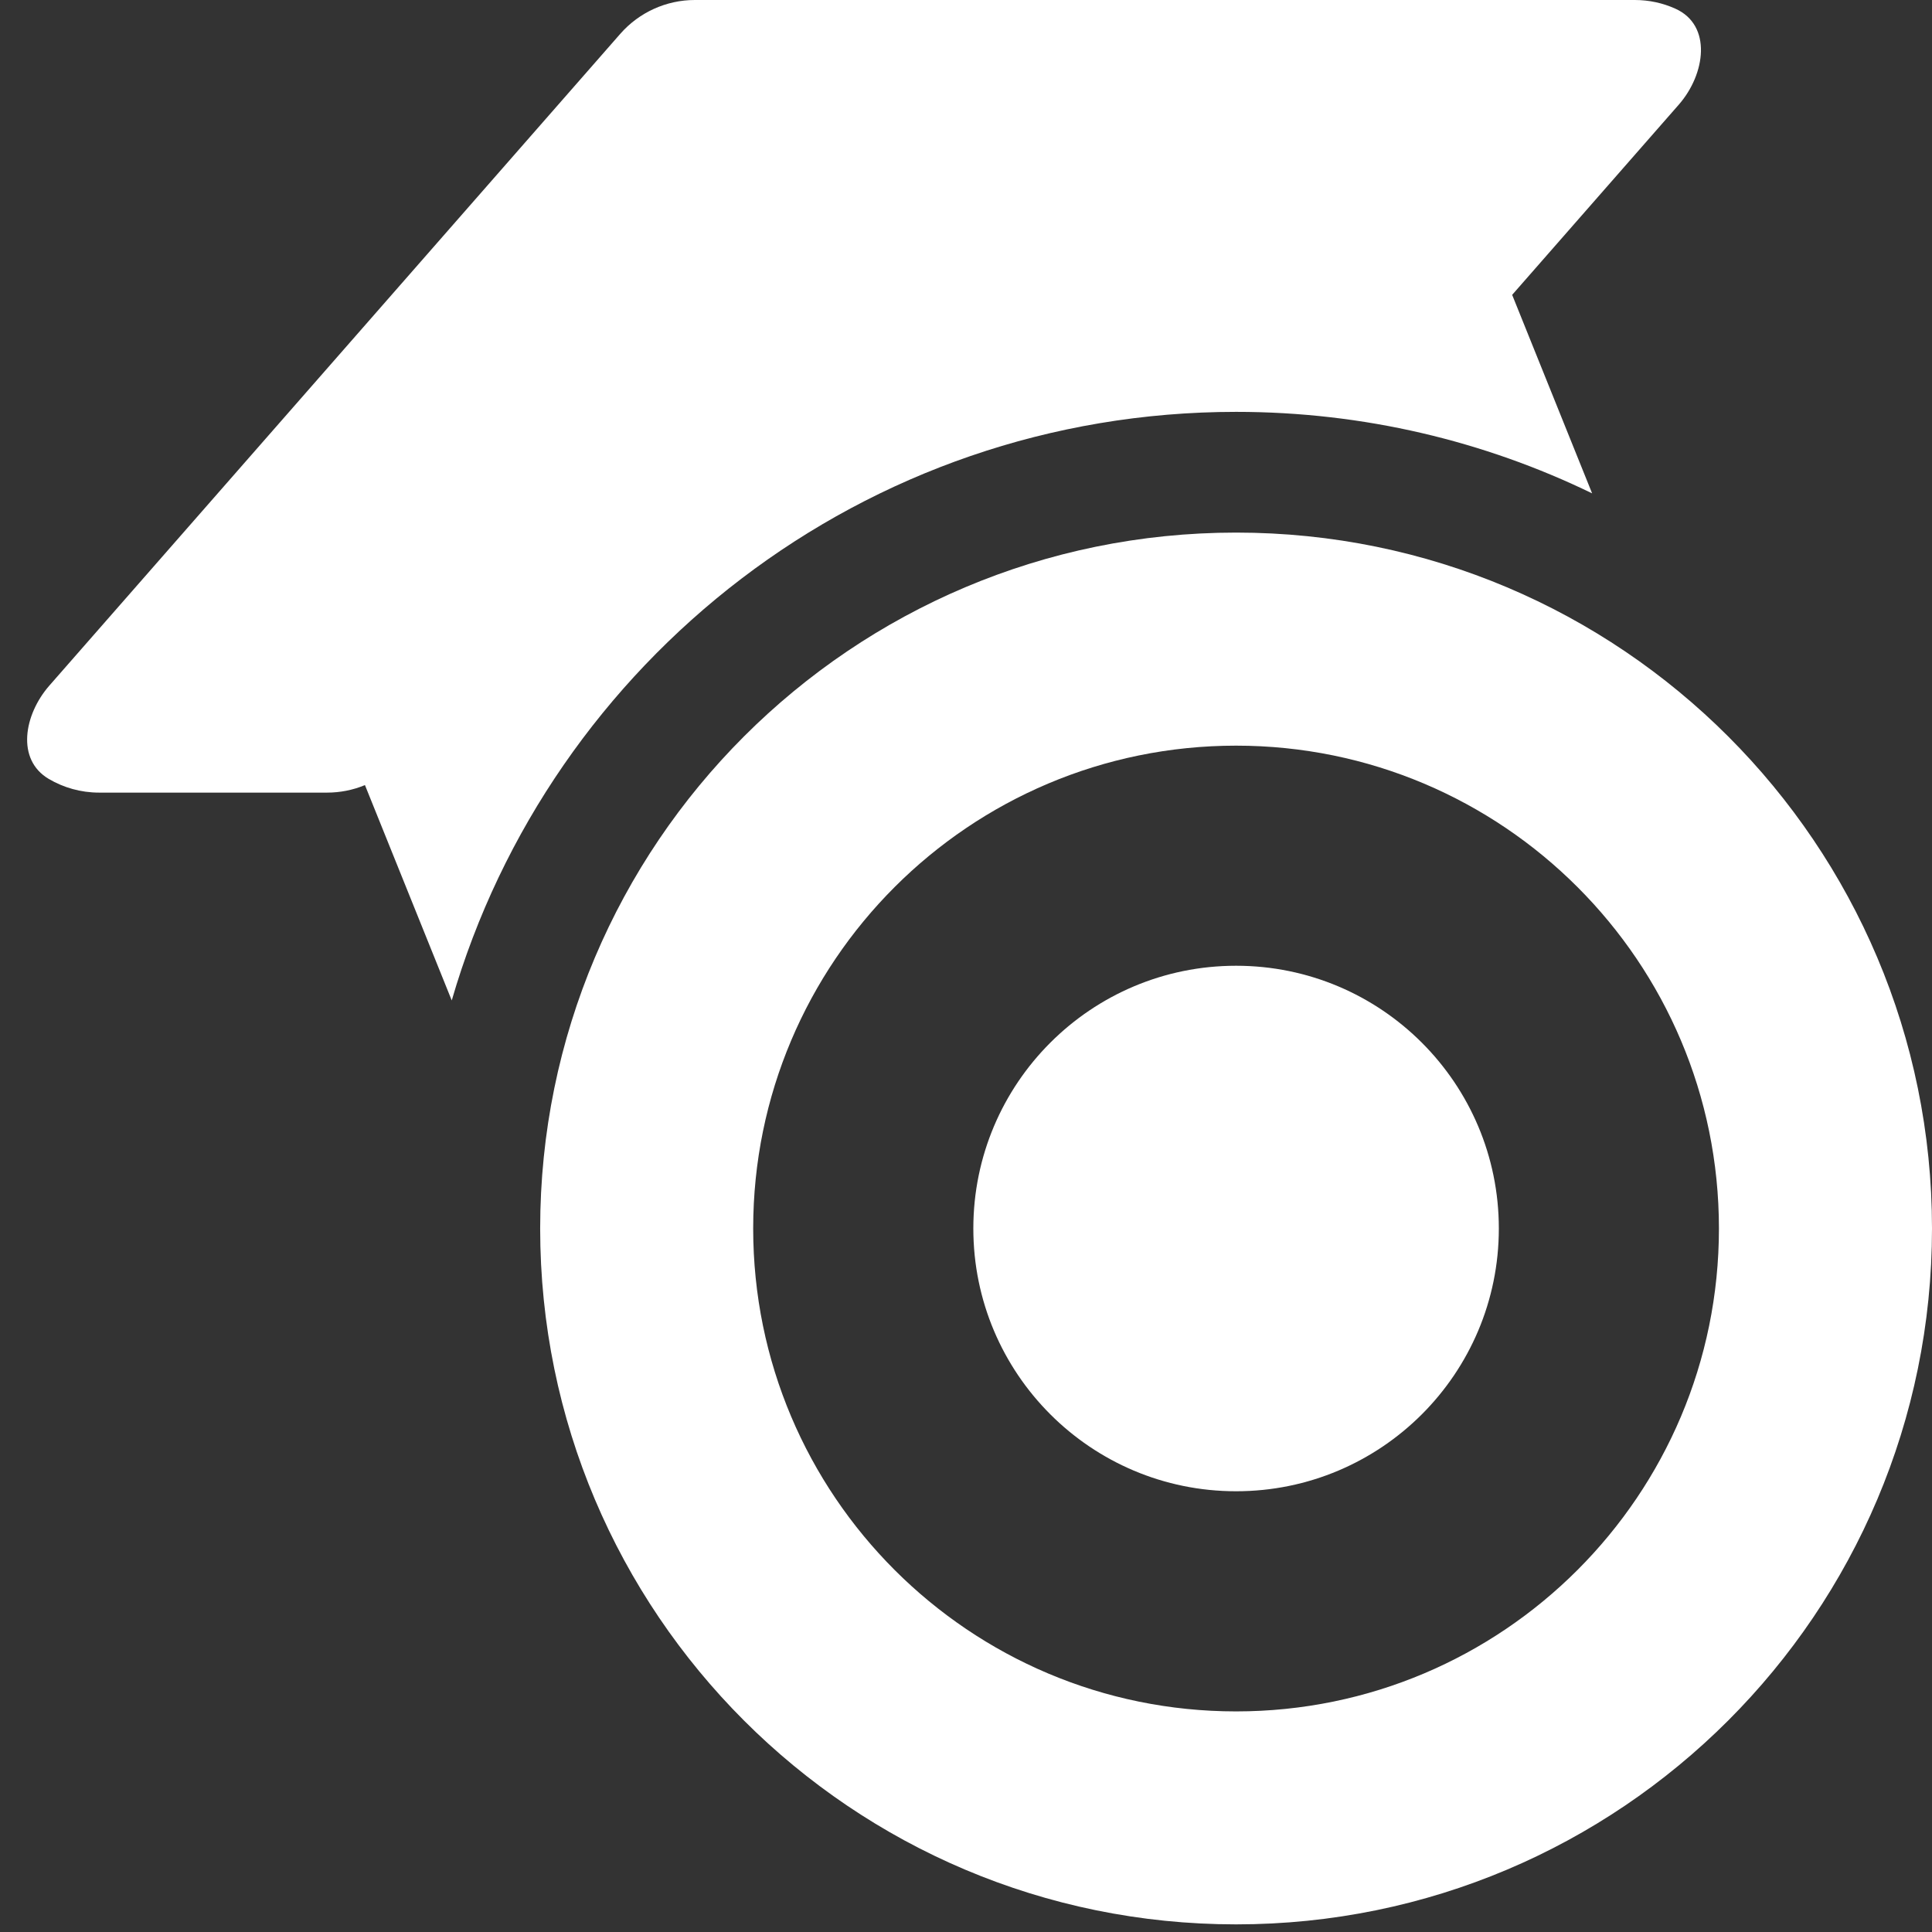 <svg width="39" height="39" viewBox="0 0 39 39" fill="none" xmlns="http://www.w3.org/2000/svg">
<rect x="0" y="0" width="39" height="39" fill="#333333" stroke="none"/>
<circle cx="24.952" cy="24.799" r="5.304" fill="white"/>
<path fill-rule="evenodd" clip-rule="evenodd" d="M24.952 38.846C32.71 38.846 39 32.557 39 24.799C39 17.04 32.71 10.751 24.952 10.751C17.194 10.751 10.904 17.04 10.904 24.799C10.904 32.557 17.194 38.846 24.952 38.846ZM24.952 34.547C30.335 34.547 34.699 30.183 34.699 24.799C34.699 19.416 30.335 15.052 24.952 15.052C19.568 15.052 15.204 19.416 15.204 24.799C15.204 30.183 19.568 34.547 24.952 34.547Z" fill="white"/>
<path fill-rule="evenodd" clip-rule="evenodd" d="M0.995 13.841C0.487 14.422 0.32 15.332 0.985 15.724C1.283 15.899 1.63 16 2 16H6.603C6.862 16 7.119 15.95 7.36 15.851L7.367 15.848L9.119 20.195C11.111 13.331 17.446 8.314 24.952 8.314C27.528 8.314 29.967 8.905 32.139 9.959L30.525 5.952L33.889 2.112C34.428 1.496 34.565 0.51 33.819 0.175C33.569 0.062 33.292 0 33 0H14.026C13.45 0 12.902 0.249 12.522 0.682L0.995 13.841Z" fill="white"/>
</svg>
